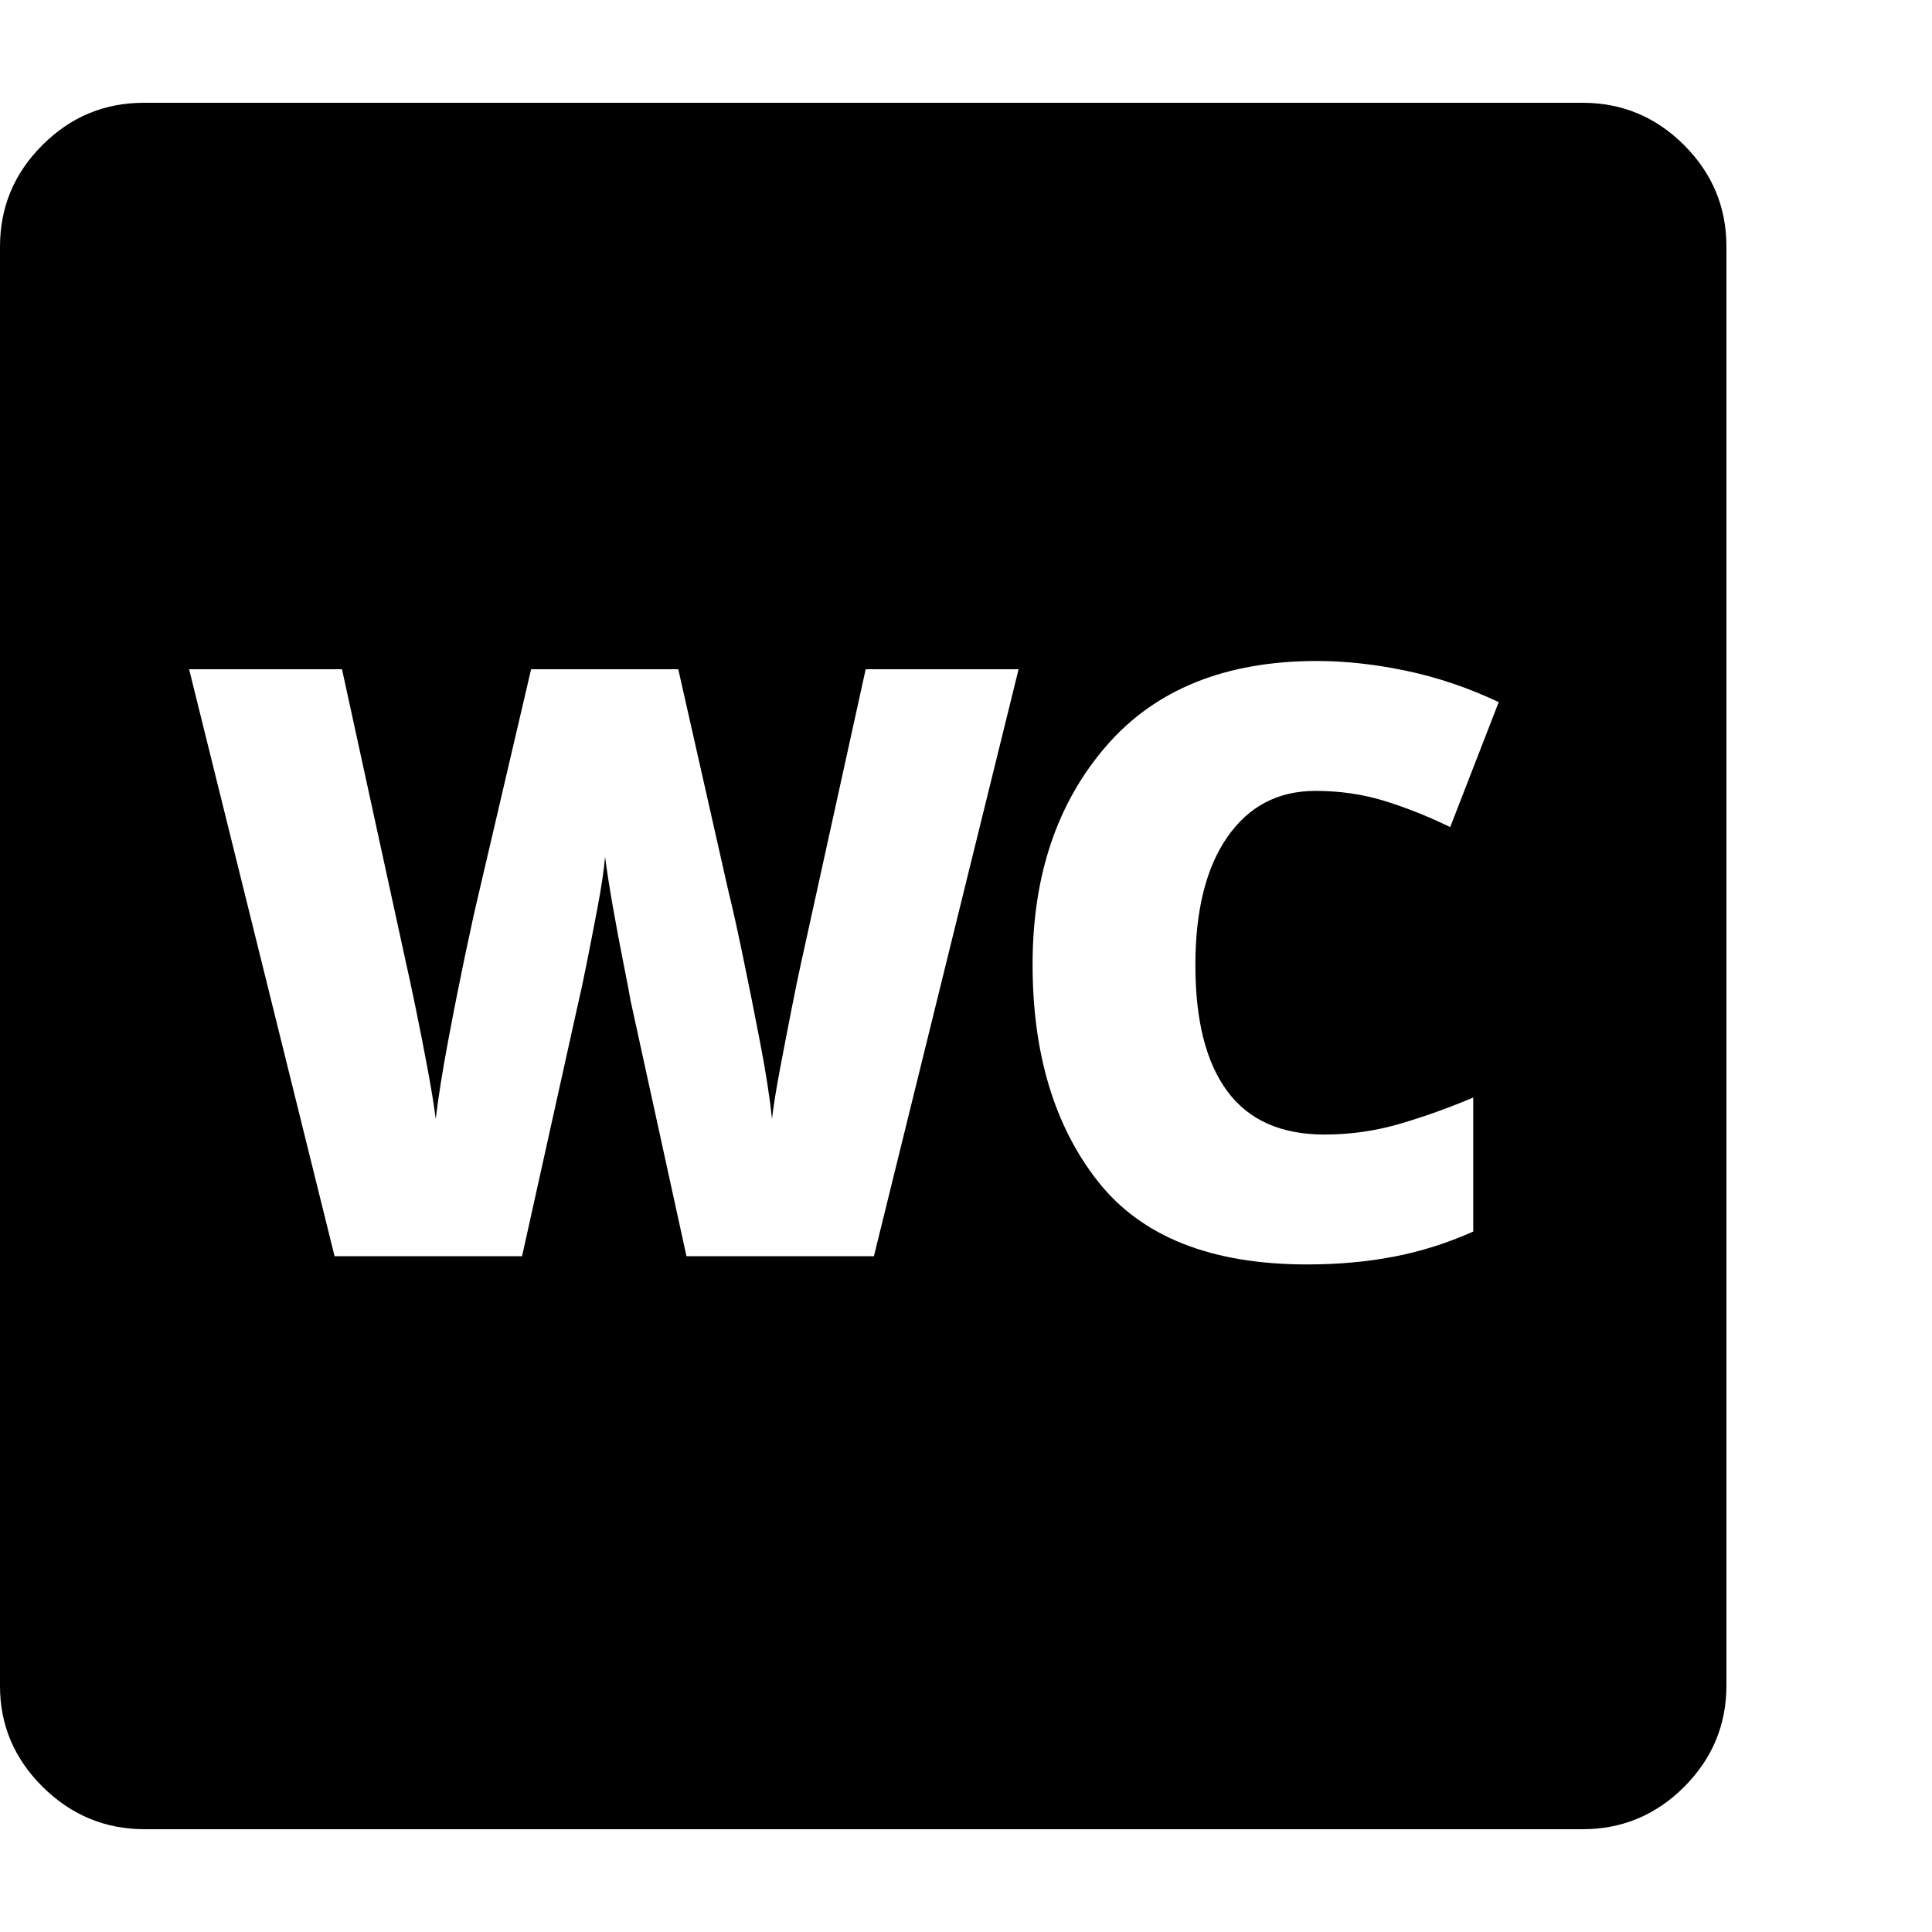 <svg version="1.1" xmlns="http://www.w3.org/2000/svg" style="fill:rgba(0,0,0,1.0)" width="256" height="256" viewBox="0 0 36.719 32.812"><path fill="rgb(0, 0, 0)" d="M2.75 32.812 C2 32.812 1.354 32.544 0.812 32.008 C0.271 31.471 0 30.833 0 30.094 L0 2.734 C0 1.984 0.268 1.341 0.805 0.805 C1.341 0.268 1.984 -0 2.734 -0 L30.078 -0 C30.828 -0 31.471 0.268 32.008 0.805 C32.544 1.341 32.812 1.984 32.812 2.734 L32.812 30.078 C32.812 30.828 32.544 31.471 32.008 32.008 C31.471 32.544 30.828 32.812 30.078 32.812 Z M6.359 21.922 L9.922 21.922 L11 17.062 C11.031 16.937 11.081 16.706 11.148 16.367 C11.216 16.029 11.286 15.667 11.359 15.281 C11.432 14.896 11.479 14.578 11.5 14.328 C11.531 14.578 11.581 14.896 11.648 15.281 C11.716 15.667 11.784 16.029 11.852 16.367 C11.919 16.706 11.964 16.937 11.984 17.062 L13.047 21.922 L16.609 21.922 L19.359 10.766 L16.453 10.766 L15.219 16.375 C15.177 16.563 15.12 16.841 15.047 17.211 C14.974 17.581 14.901 17.958 14.828 18.344 C14.755 18.729 14.703 19.052 14.672 19.312 C14.63 18.906 14.555 18.419 14.445 17.852 C14.336 17.284 14.227 16.737 14.117 16.211 C14.008 15.685 13.917 15.276 13.844 14.984 L12.891 10.766 L10.094 10.766 L9.109 14.984 C9.036 15.286 8.945 15.698 8.836 16.219 C8.727 16.74 8.62 17.279 8.516 17.836 C8.411 18.393 8.333 18.885 8.281 19.312 C8.25 19.062 8.198 18.742 8.125 18.352 C8.052 17.961 7.977 17.576 7.898 17.195 C7.82 16.815 7.76 16.536 7.719 16.359 L6.5 10.766 L3.594 10.766 Z M24.844 22.078 C25.427 22.078 25.977 22.029 26.492 21.93 C27.008 21.831 27.51 21.672 28 21.453 L28 18.906 C27.531 19.104 27.065 19.271 26.602 19.406 C26.138 19.542 25.661 19.609 25.172 19.609 C24.349 19.609 23.734 19.336 23.328 18.789 C22.922 18.242 22.719 17.443 22.719 16.391 C22.719 15.349 22.922 14.536 23.328 13.953 C23.734 13.37 24.292 13.078 25 13.078 C25.469 13.078 25.911 13.143 26.328 13.273 C26.745 13.404 27.156 13.568 27.562 13.766 L28.484 11.391 C27.911 11.12 27.328 10.922 26.734 10.797 C26.141 10.672 25.573 10.609 25.031 10.609 C23.292 10.609 21.956 11.148 21.023 12.227 C20.091 13.305 19.625 14.687 19.625 16.375 C19.625 18.073 20.039 19.448 20.867 20.5 C21.695 21.552 23.021 22.078 24.844 22.078 Z M36.719 27.344" /></svg>